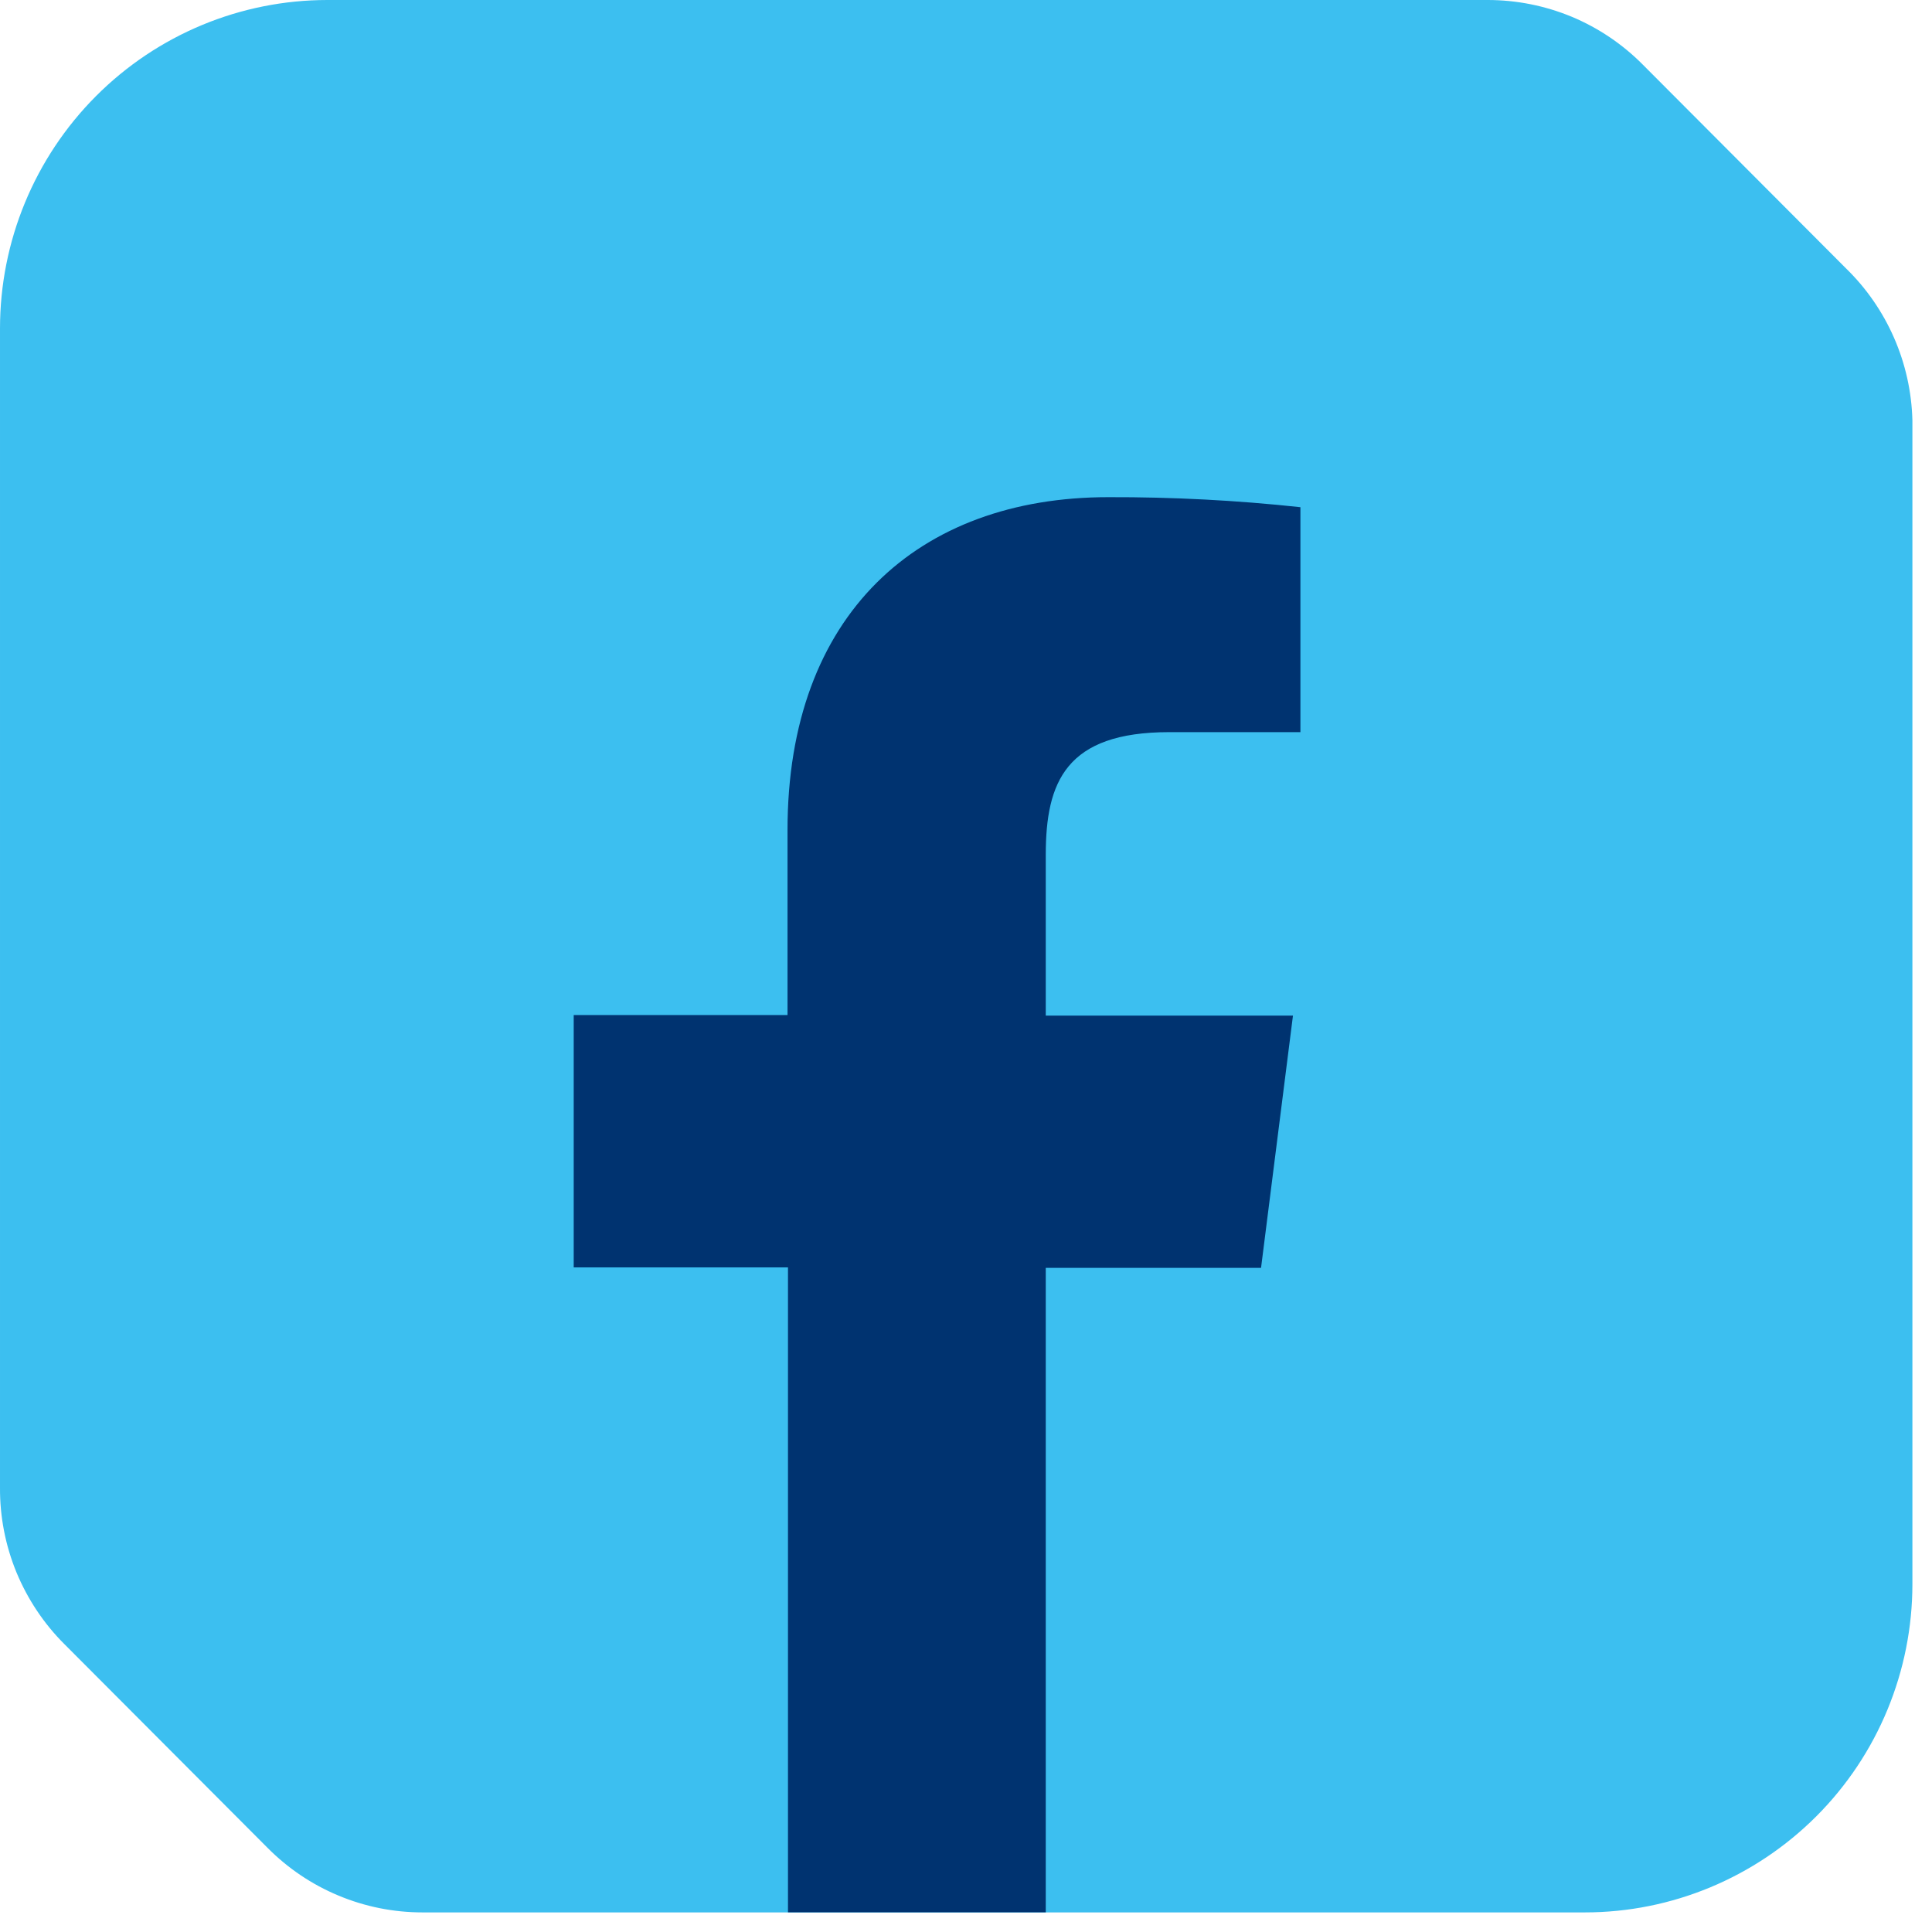 <svg width="21" height="21" viewBox="0 0 21 21" fill="none" xmlns="http://www.w3.org/2000/svg">
<path d="M20.787 4.569V17.217C20.787 18.164 20.412 19.072 19.744 19.741C19.076 20.41 18.171 20.787 17.227 20.787H4.592C4.278 20.787 3.968 20.725 3.679 20.604C3.39 20.484 3.128 20.307 2.907 20.084L0.7 17.871C0.477 17.649 0.3 17.383 0.179 17.091C0.059 16.799 -0.002 16.486 3.95824e-05 16.17V3.57C3.95824e-05 2.623 0.375 1.715 1.043 1.045C1.71 0.376 2.615 7.47147e-07 3.559 7.47147e-07H16.171C16.484 -0 16.794 0.062 17.084 0.182C17.373 0.303 17.635 0.479 17.856 0.702L20.063 2.915C20.511 3.35 20.771 3.944 20.787 4.569Z" fill="#3CBFF0"/>
<path d="M11.367 20.786V13.781H13.707L14.054 11.039H11.367V9.292C11.367 8.5 11.585 7.958 12.71 7.958H14.135V5.513C13.441 5.438 12.745 5.402 12.047 5.404C9.98 5.404 8.56 6.68 8.56 9.021V11.033H6.236V13.776H8.565V20.786H11.367Z" fill="#003370"/>
</svg>
